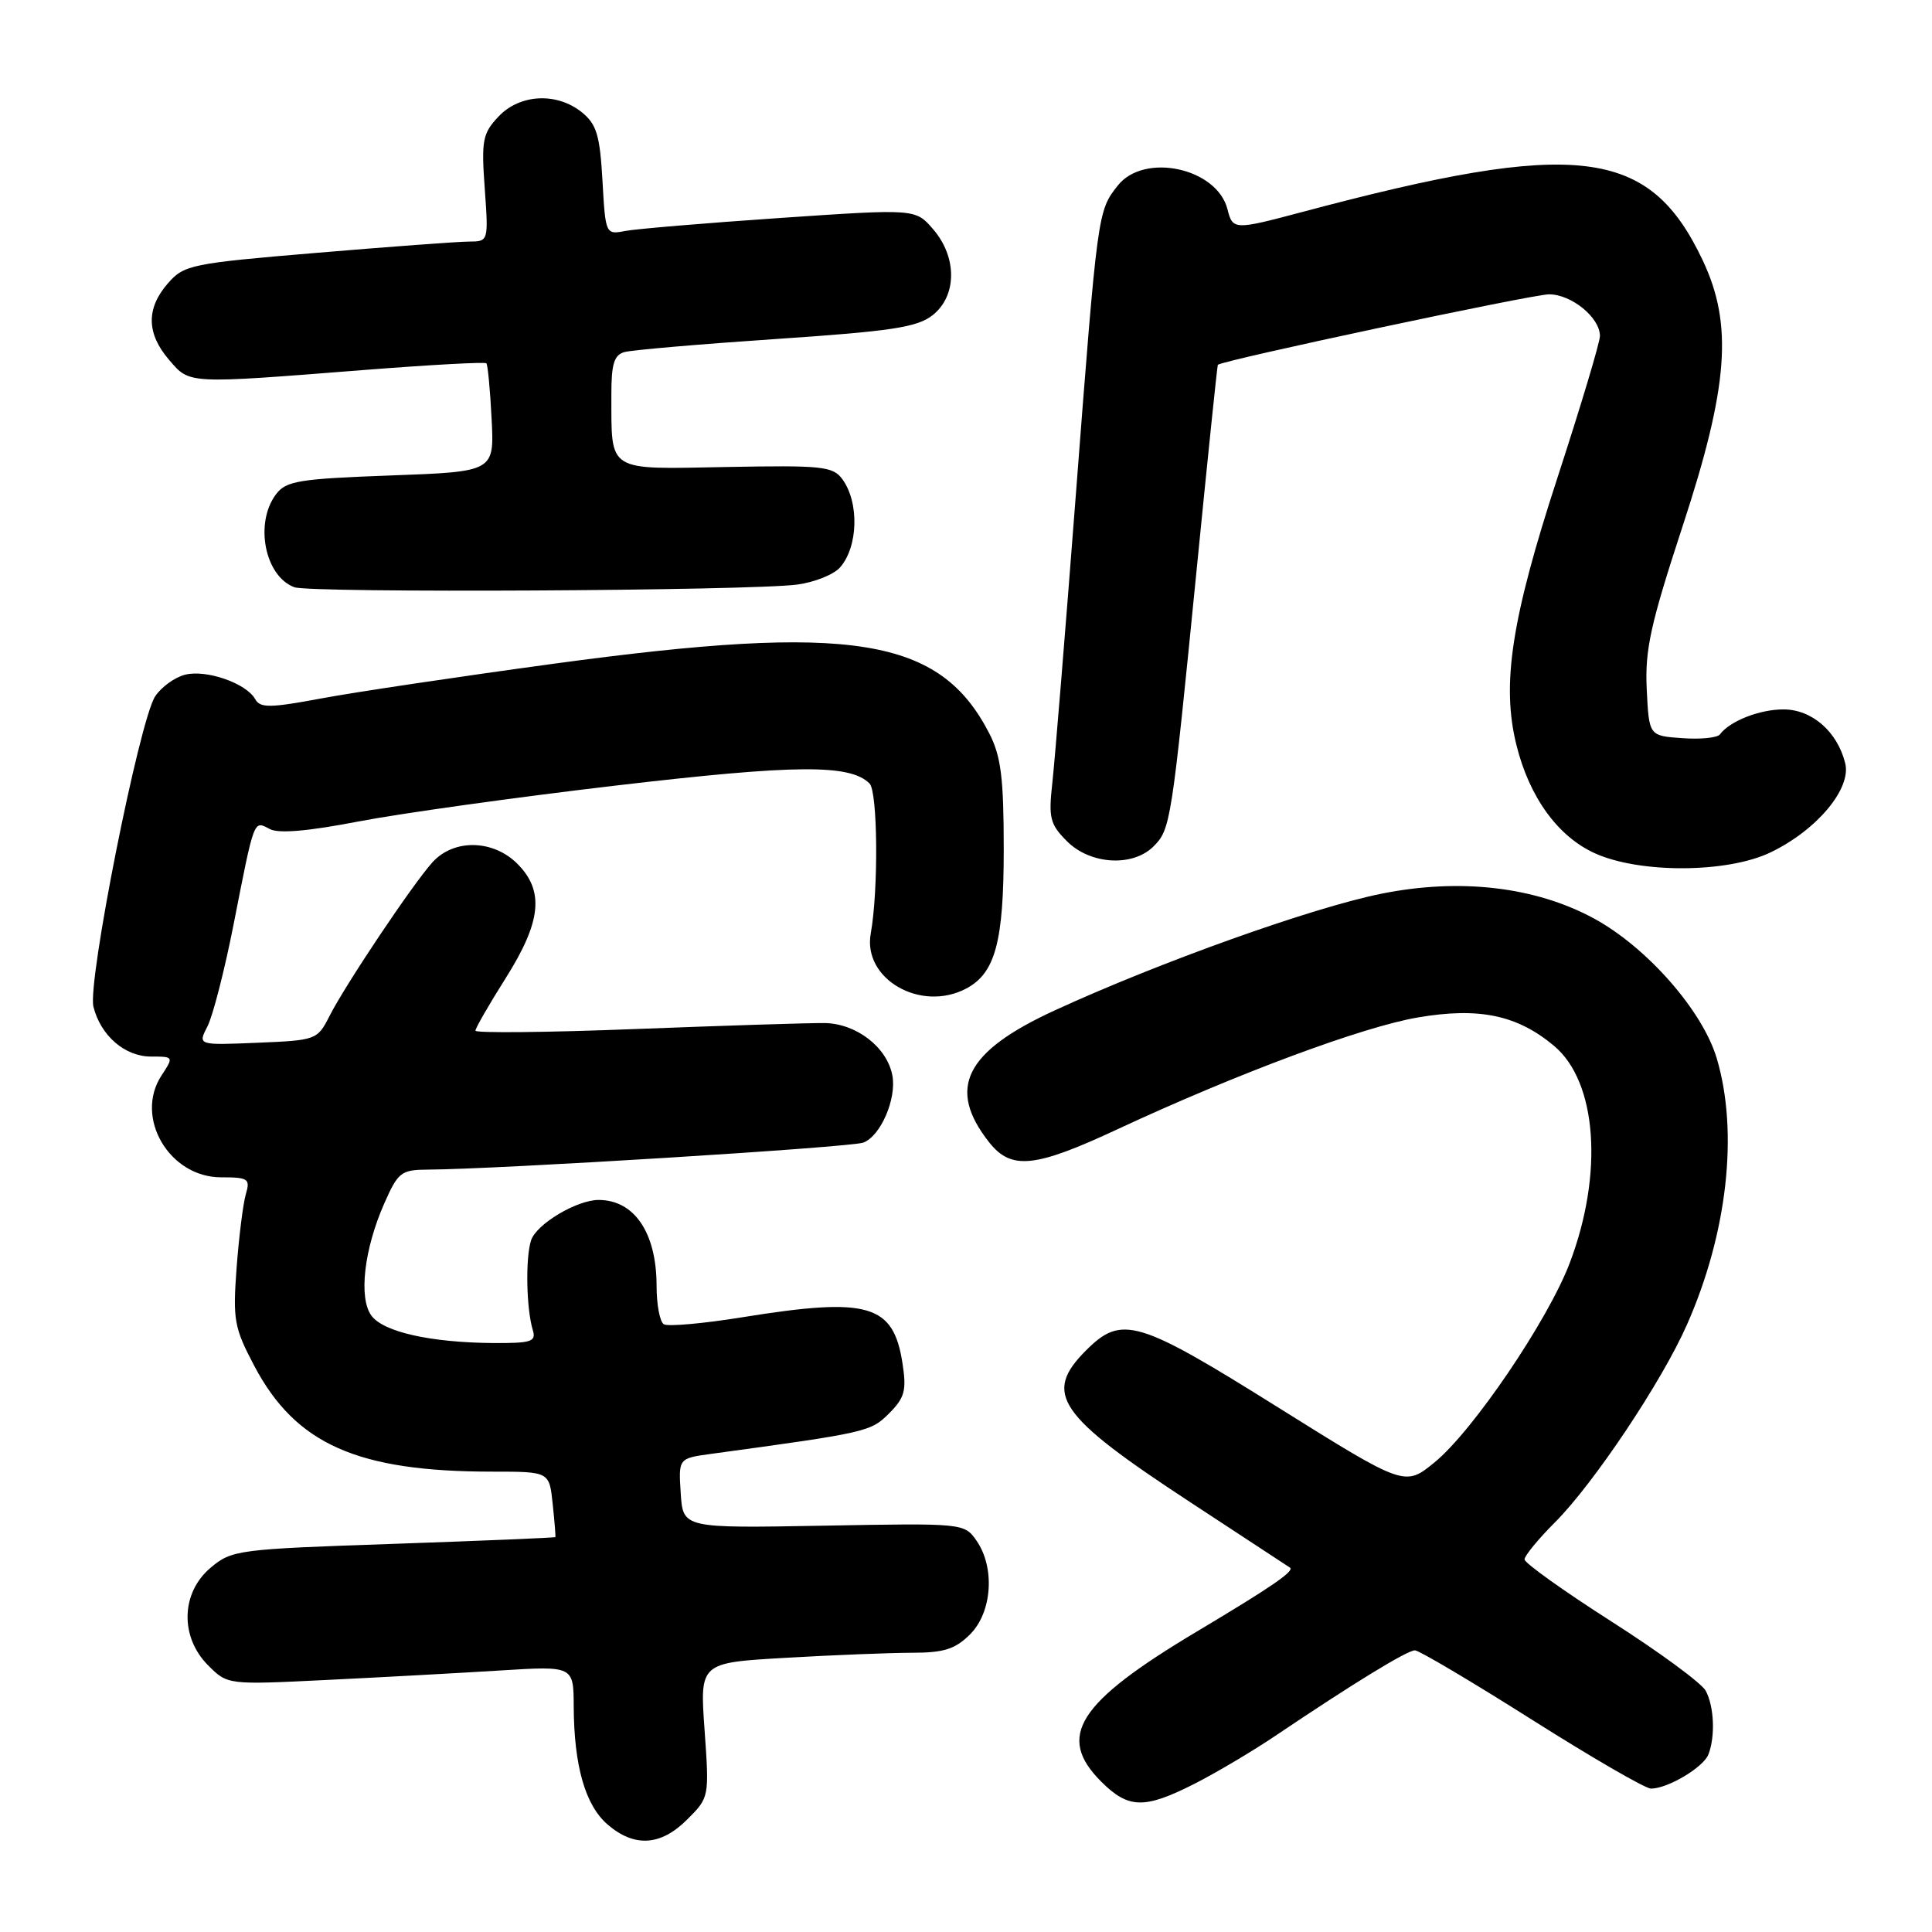 <?xml version="1.0" encoding="UTF-8" standalone="no"?>
<!DOCTYPE svg PUBLIC "-//W3C//DTD SVG 1.1//EN" "http://www.w3.org/Graphics/SVG/1.1/DTD/svg11.dtd" >
<svg xmlns="http://www.w3.org/2000/svg" xmlns:xlink="http://www.w3.org/1999/xlink" version="1.1" viewBox="0 0 256 256">
 <g >
 <path fill="currentColor"
d=" M 91.07 241.08 C 93.98 238.18 93.99 238.12 93.36 229.24 C 92.72 220.32 92.72 220.32 104.11 219.67 C 110.38 219.30 117.88 219.01 120.80 219.00 C 125.08 219.00 126.56 218.53 128.55 216.55 C 131.47 213.62 131.87 207.69 129.38 204.13 C 127.77 201.83 127.65 201.82 109.13 202.16 C 90.50 202.50 90.50 202.50 90.20 197.87 C 89.90 193.24 89.90 193.24 94.20 192.65 C 114.87 189.83 115.37 189.72 117.80 187.29 C 119.88 185.21 120.14 184.25 119.59 180.68 C 118.39 172.81 115.10 171.85 98.45 174.53 C 93.21 175.38 88.49 175.80 87.96 175.47 C 87.43 175.15 87.00 172.86 87.00 170.39 C 87.00 163.36 84.06 159.00 79.32 159.00 C 76.43 159.00 71.07 162.20 70.37 164.35 C 69.61 166.68 69.74 173.43 70.60 176.25 C 71.07 177.78 70.40 177.99 65.32 177.96 C 57.06 177.89 50.84 176.50 49.23 174.35 C 47.49 172.03 48.23 165.52 50.94 159.41 C 52.75 155.32 53.16 155.00 56.69 154.98 C 66.03 154.93 112.76 152.03 114.40 151.40 C 116.70 150.52 118.83 145.57 118.24 142.49 C 117.53 138.74 113.44 135.60 109.22 135.56 C 107.17 135.54 95.94 135.90 84.25 136.35 C 72.56 136.81 63.00 136.90 63.00 136.57 C 63.00 136.23 64.80 133.10 67.00 129.62 C 71.74 122.11 72.15 118.06 68.55 114.45 C 65.32 111.23 60.13 111.14 57.31 114.25 C 54.71 117.12 45.74 130.51 43.64 134.67 C 42.06 137.78 41.87 137.85 34.11 138.17 C 26.20 138.50 26.20 138.50 27.49 136.00 C 28.20 134.62 29.76 128.55 30.95 122.50 C 33.73 108.35 33.59 108.71 35.74 109.85 C 36.91 110.48 40.82 110.14 47.50 108.85 C 53.00 107.79 68.38 105.64 81.69 104.08 C 105.48 101.29 112.64 101.24 115.22 103.82 C 116.31 104.91 116.41 117.97 115.38 123.69 C 114.28 129.73 122.04 134.19 128.06 130.97 C 131.89 128.92 133.00 124.76 133.00 112.51 C 133.00 103.08 132.64 100.23 131.10 97.21 C 124.55 84.43 112.97 82.57 73.50 87.93 C 60.85 89.65 46.92 91.73 42.55 92.55 C 35.79 93.81 34.48 93.83 33.82 92.65 C 32.65 90.54 27.35 88.69 24.53 89.40 C 23.15 89.75 21.37 91.04 20.56 92.27 C 18.46 95.48 11.57 130.14 12.38 133.40 C 13.35 137.24 16.54 140.00 20.02 140.00 C 23.02 140.00 23.03 140.02 21.40 142.51 C 17.77 148.05 22.42 156.00 29.29 156.00 C 32.91 156.00 33.18 156.19 32.57 158.25 C 32.21 159.49 31.66 163.88 31.35 168.00 C 30.84 174.91 31.03 175.93 33.69 180.98 C 39.18 191.37 47.35 195.00 65.23 195.00 C 72.79 195.00 72.79 195.00 73.23 199.25 C 73.48 201.59 73.64 203.58 73.59 203.67 C 73.54 203.76 63.89 204.16 52.15 204.57 C 31.49 205.27 30.71 205.37 27.90 207.74 C 23.97 211.05 23.82 216.91 27.58 220.67 C 30.16 223.25 30.16 223.25 43.33 222.60 C 50.57 222.25 60.89 221.68 66.25 221.35 C 76.00 220.74 76.00 220.74 76.02 226.12 C 76.06 234.00 77.55 239.20 80.50 241.75 C 84.06 244.82 87.56 244.60 91.07 241.08 Z  M 158.28 236.36 C 161.15 234.90 165.97 232.04 169.00 230.00 C 179.27 223.08 186.47 218.67 187.49 218.68 C 188.04 218.69 195.01 222.82 202.96 227.85 C 210.91 232.88 218.02 237.00 218.76 237.00 C 220.99 237.00 225.72 234.18 226.38 232.46 C 227.30 230.06 227.13 226.12 226.02 224.04 C 225.48 223.03 219.86 218.90 213.53 214.86 C 207.19 210.81 202.01 207.11 202.01 206.63 C 202.00 206.16 203.82 203.94 206.04 201.72 C 211.16 196.60 220.19 183.09 223.52 175.55 C 228.89 163.42 230.39 150.03 227.48 140.24 C 225.60 133.92 218.25 125.54 211.22 121.71 C 203.45 117.49 193.45 116.32 183.00 118.43 C 173.84 120.28 153.66 127.49 139.76 133.88 C 127.86 139.35 125.44 144.20 131.05 151.34 C 133.99 155.07 137.08 154.76 148.10 149.62 C 163.83 142.29 180.53 136.07 187.86 134.82 C 195.97 133.43 201.05 134.49 205.94 138.60 C 211.62 143.38 212.49 155.51 208.00 167.35 C 205.13 174.92 195.18 189.60 190.11 193.75 C 186.15 196.99 186.15 196.99 169.37 186.50 C 150.75 174.84 148.64 174.21 143.92 178.92 C 138.17 184.67 140.12 187.52 157.67 199.02 C 164.73 203.64 170.69 207.56 170.93 207.72 C 171.56 208.17 168.47 210.29 158.60 216.18 C 142.77 225.63 139.93 230.09 145.92 236.08 C 149.53 239.68 151.63 239.73 158.28 236.36 Z  M 234.64 112.93 C 240.77 109.97 245.34 104.49 244.50 101.13 C 243.46 96.94 240.09 94.00 236.31 94.00 C 233.14 94.00 229.20 95.55 227.90 97.31 C 227.57 97.76 225.32 97.99 222.90 97.81 C 218.50 97.50 218.50 97.50 218.20 91.31 C 217.95 86.10 218.70 82.71 222.95 69.74 C 229.03 51.22 229.65 43.02 225.62 34.50 C 218.53 19.50 209.03 18.36 172.44 28.12 C 163.56 30.48 163.34 30.48 162.65 27.74 C 161.27 22.25 151.59 20.16 148.10 24.60 C 145.44 27.98 145.44 27.99 142.52 66.00 C 141.15 83.88 139.76 100.85 139.44 103.73 C 138.92 108.39 139.13 109.22 141.39 111.48 C 144.48 114.57 150.10 114.90 152.85 112.15 C 155.11 109.89 155.23 109.08 158.56 75.50 C 160.03 60.65 161.29 48.43 161.37 48.34 C 161.86 47.77 203.05 39.00 205.25 39.00 C 208.23 39.00 212.00 42.08 212.00 44.52 C 212.00 45.36 209.47 53.79 206.38 63.27 C 200.27 82.00 198.94 90.66 200.93 98.70 C 202.64 105.62 206.41 110.83 211.32 113.06 C 217.28 115.76 228.92 115.70 234.64 112.93 Z  M 105.63 77.46 C 107.91 77.16 110.45 76.14 111.29 75.21 C 113.71 72.49 113.88 66.59 111.62 63.50 C 110.37 61.79 108.98 61.64 96.26 61.88 C 80.26 62.18 81.04 62.67 81.01 52.32 C 81.00 48.23 81.37 47.03 82.75 46.65 C 83.71 46.38 92.74 45.60 102.82 44.92 C 118.13 43.89 121.53 43.37 123.57 41.77 C 126.81 39.22 126.85 34.09 123.65 30.38 C 121.31 27.66 121.31 27.66 103.40 28.88 C 93.56 29.55 84.31 30.33 82.87 30.60 C 80.25 31.11 80.23 31.07 79.83 23.93 C 79.49 17.91 79.05 16.46 77.10 14.88 C 73.78 12.20 68.86 12.45 66.04 15.46 C 63.95 17.68 63.77 18.60 64.23 24.96 C 64.73 32.00 64.73 32.00 62.12 32.01 C 60.68 32.02 51.62 32.69 42.00 33.50 C 25.32 34.90 24.39 35.09 22.25 37.54 C 19.35 40.86 19.40 44.19 22.40 47.68 C 25.18 50.91 24.65 50.88 48.31 49.02 C 57.00 48.34 64.26 47.94 64.45 48.14 C 64.63 48.34 64.95 51.65 65.14 55.50 C 65.50 62.50 65.50 62.50 51.79 63.00 C 39.58 63.45 37.91 63.72 36.57 65.50 C 33.70 69.31 35.09 76.36 39.00 77.81 C 41.13 78.60 99.33 78.29 105.63 77.46 Z "/>
</g>
</svg>